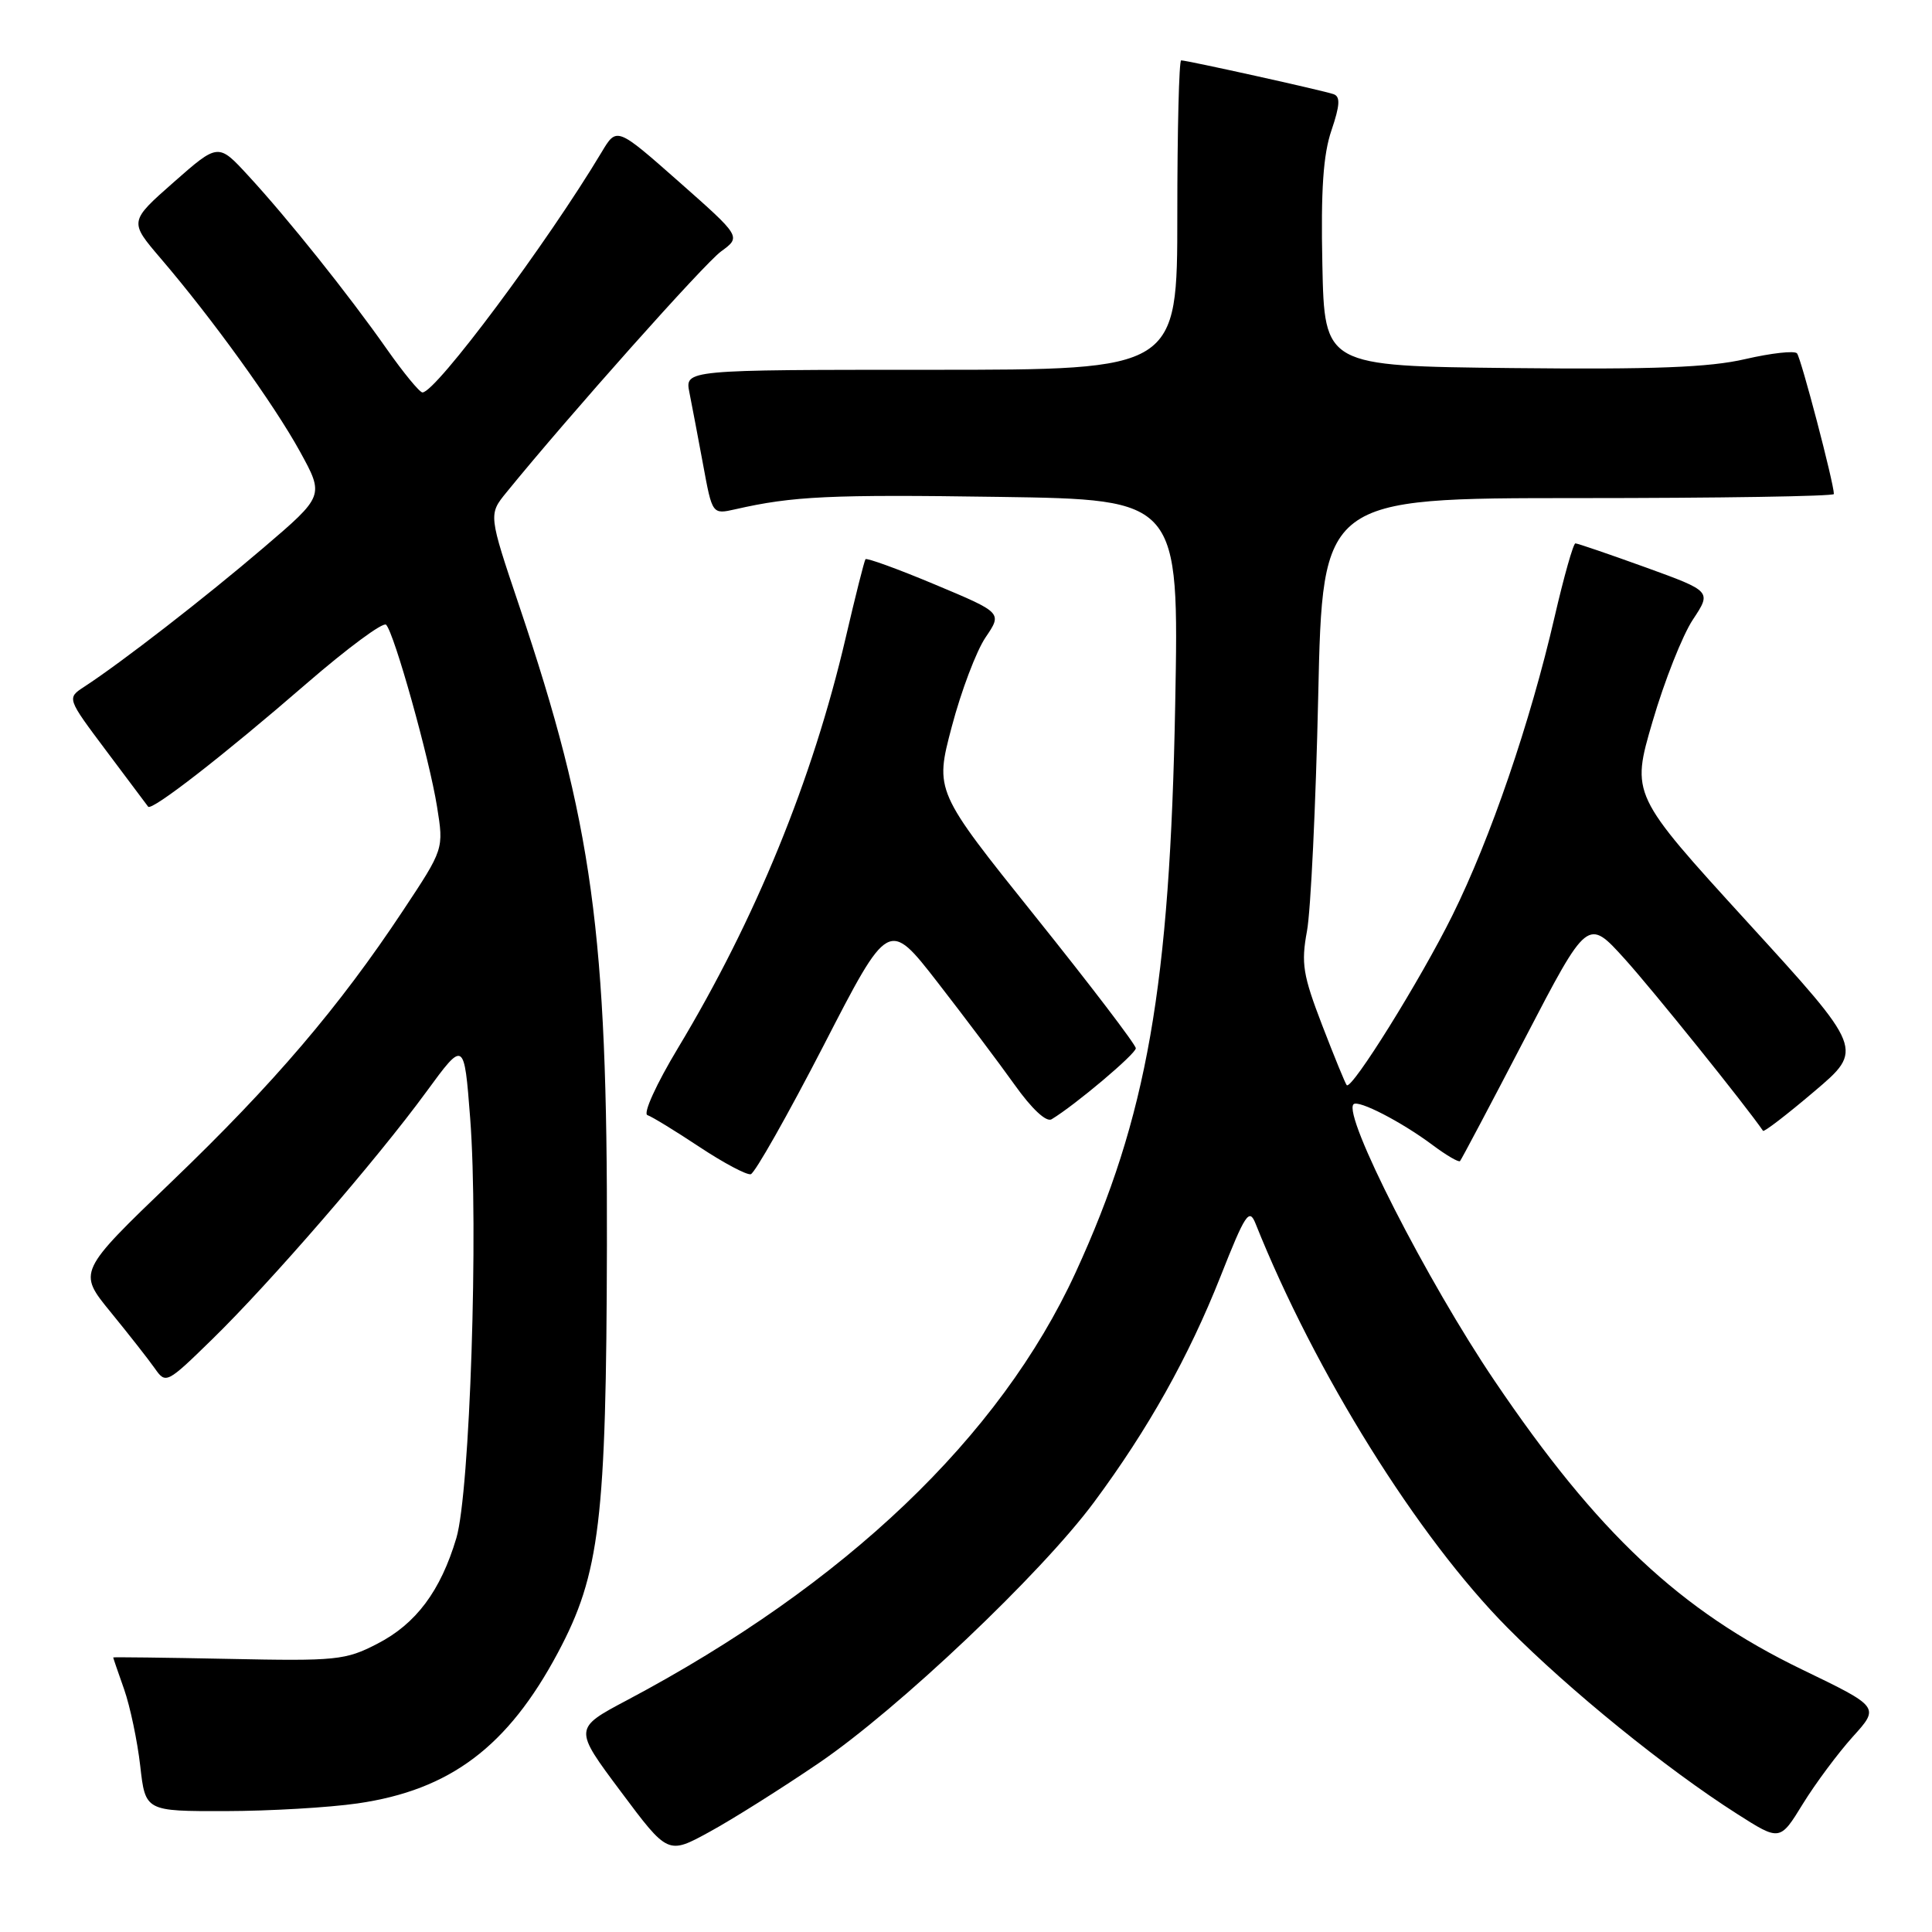 <?xml version="1.0" encoding="UTF-8" standalone="no"?>
<!DOCTYPE svg PUBLIC "-//W3C//DTD SVG 1.1//EN" "http://www.w3.org/Graphics/SVG/1.1/DTD/svg11.dtd" >
<svg xmlns="http://www.w3.org/2000/svg" xmlns:xlink="http://www.w3.org/1999/xlink" version="1.1" viewBox="0 0 256 256">
 <g >
 <path fill="currentColor"
d=" M 108.49 233.62 C 119.04 226.44 137.94 208.53 144.97 199.04 C 152.14 189.37 157.50 179.80 161.72 169.15 C 165.02 160.80 165.53 160.04 166.37 162.14 C 174.25 181.86 187.85 203.68 199.76 215.69 C 207.97 223.98 220.80 234.38 230.17 240.35 C 235.85 243.97 235.85 243.97 238.89 239.02 C 240.56 236.31 243.54 232.31 245.50 230.13 C 249.07 226.19 249.07 226.19 238.78 221.22 C 222.63 213.41 211.67 203.13 198.06 183.00 C 189.11 169.78 177.89 147.78 179.35 146.32 C 179.98 145.69 185.73 148.66 189.82 151.72 C 191.64 153.08 193.28 154.04 193.46 153.85 C 193.64 153.66 197.52 146.33 202.08 137.56 C 210.37 121.63 210.37 121.63 215.28 127.06 C 218.97 131.14 231.35 146.53 233.61 149.84 C 233.74 150.03 236.80 147.68 240.40 144.62 C 246.96 139.06 246.96 139.06 231.54 122.18 C 216.13 105.29 216.13 105.29 218.98 95.58 C 220.54 90.24 222.94 84.18 224.31 82.11 C 226.80 78.35 226.80 78.35 218.03 75.17 C 213.21 73.43 209.03 72.00 208.75 72.00 C 208.47 72.00 207.23 76.39 205.99 81.75 C 202.77 95.72 197.49 111.13 192.44 121.31 C 188.24 129.80 179.12 144.45 178.45 143.79 C 178.27 143.61 176.81 140.04 175.20 135.86 C 172.64 129.20 172.39 127.66 173.18 123.38 C 173.68 120.70 174.35 106.69 174.67 92.25 C 175.25 66.00 175.25 66.00 209.13 66.00 C 227.76 66.00 243.00 65.76 243.00 65.46 C 243.00 64.03 238.64 47.41 238.11 46.82 C 237.78 46.44 234.69 46.79 231.26 47.58 C 226.50 48.69 219.14 48.97 200.26 48.77 C 175.50 48.50 175.50 48.50 175.22 35.06 C 175.01 25.18 175.33 20.47 176.43 17.26 C 177.55 13.95 177.62 12.80 176.71 12.48 C 175.36 12.00 157.31 8.00 156.51 8.00 C 156.23 8.00 156.00 17.22 156.00 28.50 C 156.00 49.00 156.00 49.00 123.38 49.00 C 90.75 49.00 90.75 49.00 91.35 52.01 C 91.68 53.67 92.50 57.98 93.17 61.60 C 94.38 68.17 94.38 68.17 97.44 67.48 C 105.06 65.74 109.98 65.51 132.36 65.84 C 156.23 66.19 156.23 66.19 155.72 93.35 C 155.03 130.68 151.99 148.03 142.52 168.62 C 132.50 190.41 112.03 209.93 83.11 225.27 C 76.01 229.03 76.01 229.03 82.26 237.39 C 88.50 245.75 88.50 245.75 94.00 242.74 C 97.03 241.09 103.55 236.98 108.49 233.62 Z  M 47.39 238.96 C 59.65 237.19 67.29 231.44 73.93 218.98 C 79.49 208.55 80.34 201.47 80.42 165.00 C 80.51 123.70 78.50 109.07 68.82 80.34 C 64.72 68.17 64.72 68.17 67.11 65.24 C 75.41 55.04 93.31 34.94 95.55 33.31 C 98.21 31.37 98.21 31.37 89.97 24.09 C 81.72 16.81 81.72 16.81 79.72 20.16 C 72.49 32.23 57.75 52.00 55.98 52.00 C 55.60 52.00 53.47 49.41 51.25 46.25 C 46.19 39.04 38.09 28.90 32.89 23.27 C 28.92 18.95 28.92 18.95 23.01 24.15 C 17.11 29.35 17.11 29.35 21.30 34.25 C 28.13 42.23 36.28 53.53 39.74 59.82 C 42.97 65.70 42.97 65.70 34.89 72.60 C 27.18 79.19 16.09 87.79 11.16 91.00 C 8.85 92.51 8.85 92.51 14.09 99.50 C 16.97 103.35 19.46 106.68 19.63 106.89 C 20.11 107.49 29.72 100.02 40.62 90.57 C 46.03 85.89 50.77 82.38 51.16 82.78 C 52.24 83.87 56.89 100.50 57.91 106.89 C 58.81 112.50 58.81 112.50 53.42 120.63 C 44.94 133.43 36.31 143.55 22.81 156.51 C 10.30 168.53 10.30 168.53 14.67 173.87 C 17.07 176.81 19.70 180.16 20.52 181.33 C 21.97 183.40 22.10 183.34 28.11 177.47 C 35.83 169.94 49.98 153.59 56.50 144.66 C 61.50 137.83 61.50 137.83 62.30 148.16 C 63.42 162.77 62.27 197.73 60.47 203.80 C 58.38 210.81 55.13 215.17 49.99 217.81 C 45.78 219.99 44.56 220.11 30.25 219.81 C 21.86 219.64 15.00 219.56 15.00 219.62 C 15.00 219.69 15.65 221.60 16.45 223.85 C 17.24 226.11 18.20 230.67 18.58 233.98 C 19.26 240.00 19.26 240.00 29.88 239.98 C 35.72 239.97 43.60 239.51 47.39 238.96 Z  M 109.11 138.58 C 117.74 121.81 117.74 121.81 124.23 130.16 C 127.79 134.75 132.39 140.86 134.45 143.75 C 136.72 146.94 138.64 148.73 139.34 148.31 C 142.45 146.44 150.50 139.65 150.50 138.90 C 150.50 138.43 144.51 130.57 137.18 121.43 C 123.86 104.81 123.86 104.81 126.12 96.27 C 127.36 91.57 129.37 86.26 130.59 84.46 C 132.81 81.19 132.81 81.19 123.88 77.45 C 118.97 75.39 114.83 73.89 114.68 74.10 C 114.52 74.32 113.34 79.00 112.06 84.50 C 107.67 103.32 100.13 121.76 89.83 138.88 C 86.96 143.65 85.18 147.56 85.79 147.76 C 86.39 147.96 89.49 149.86 92.69 151.98 C 95.89 154.10 98.94 155.72 99.48 155.59 C 100.02 155.45 104.35 147.80 109.11 138.58 Z "/>
</g>
</svg>